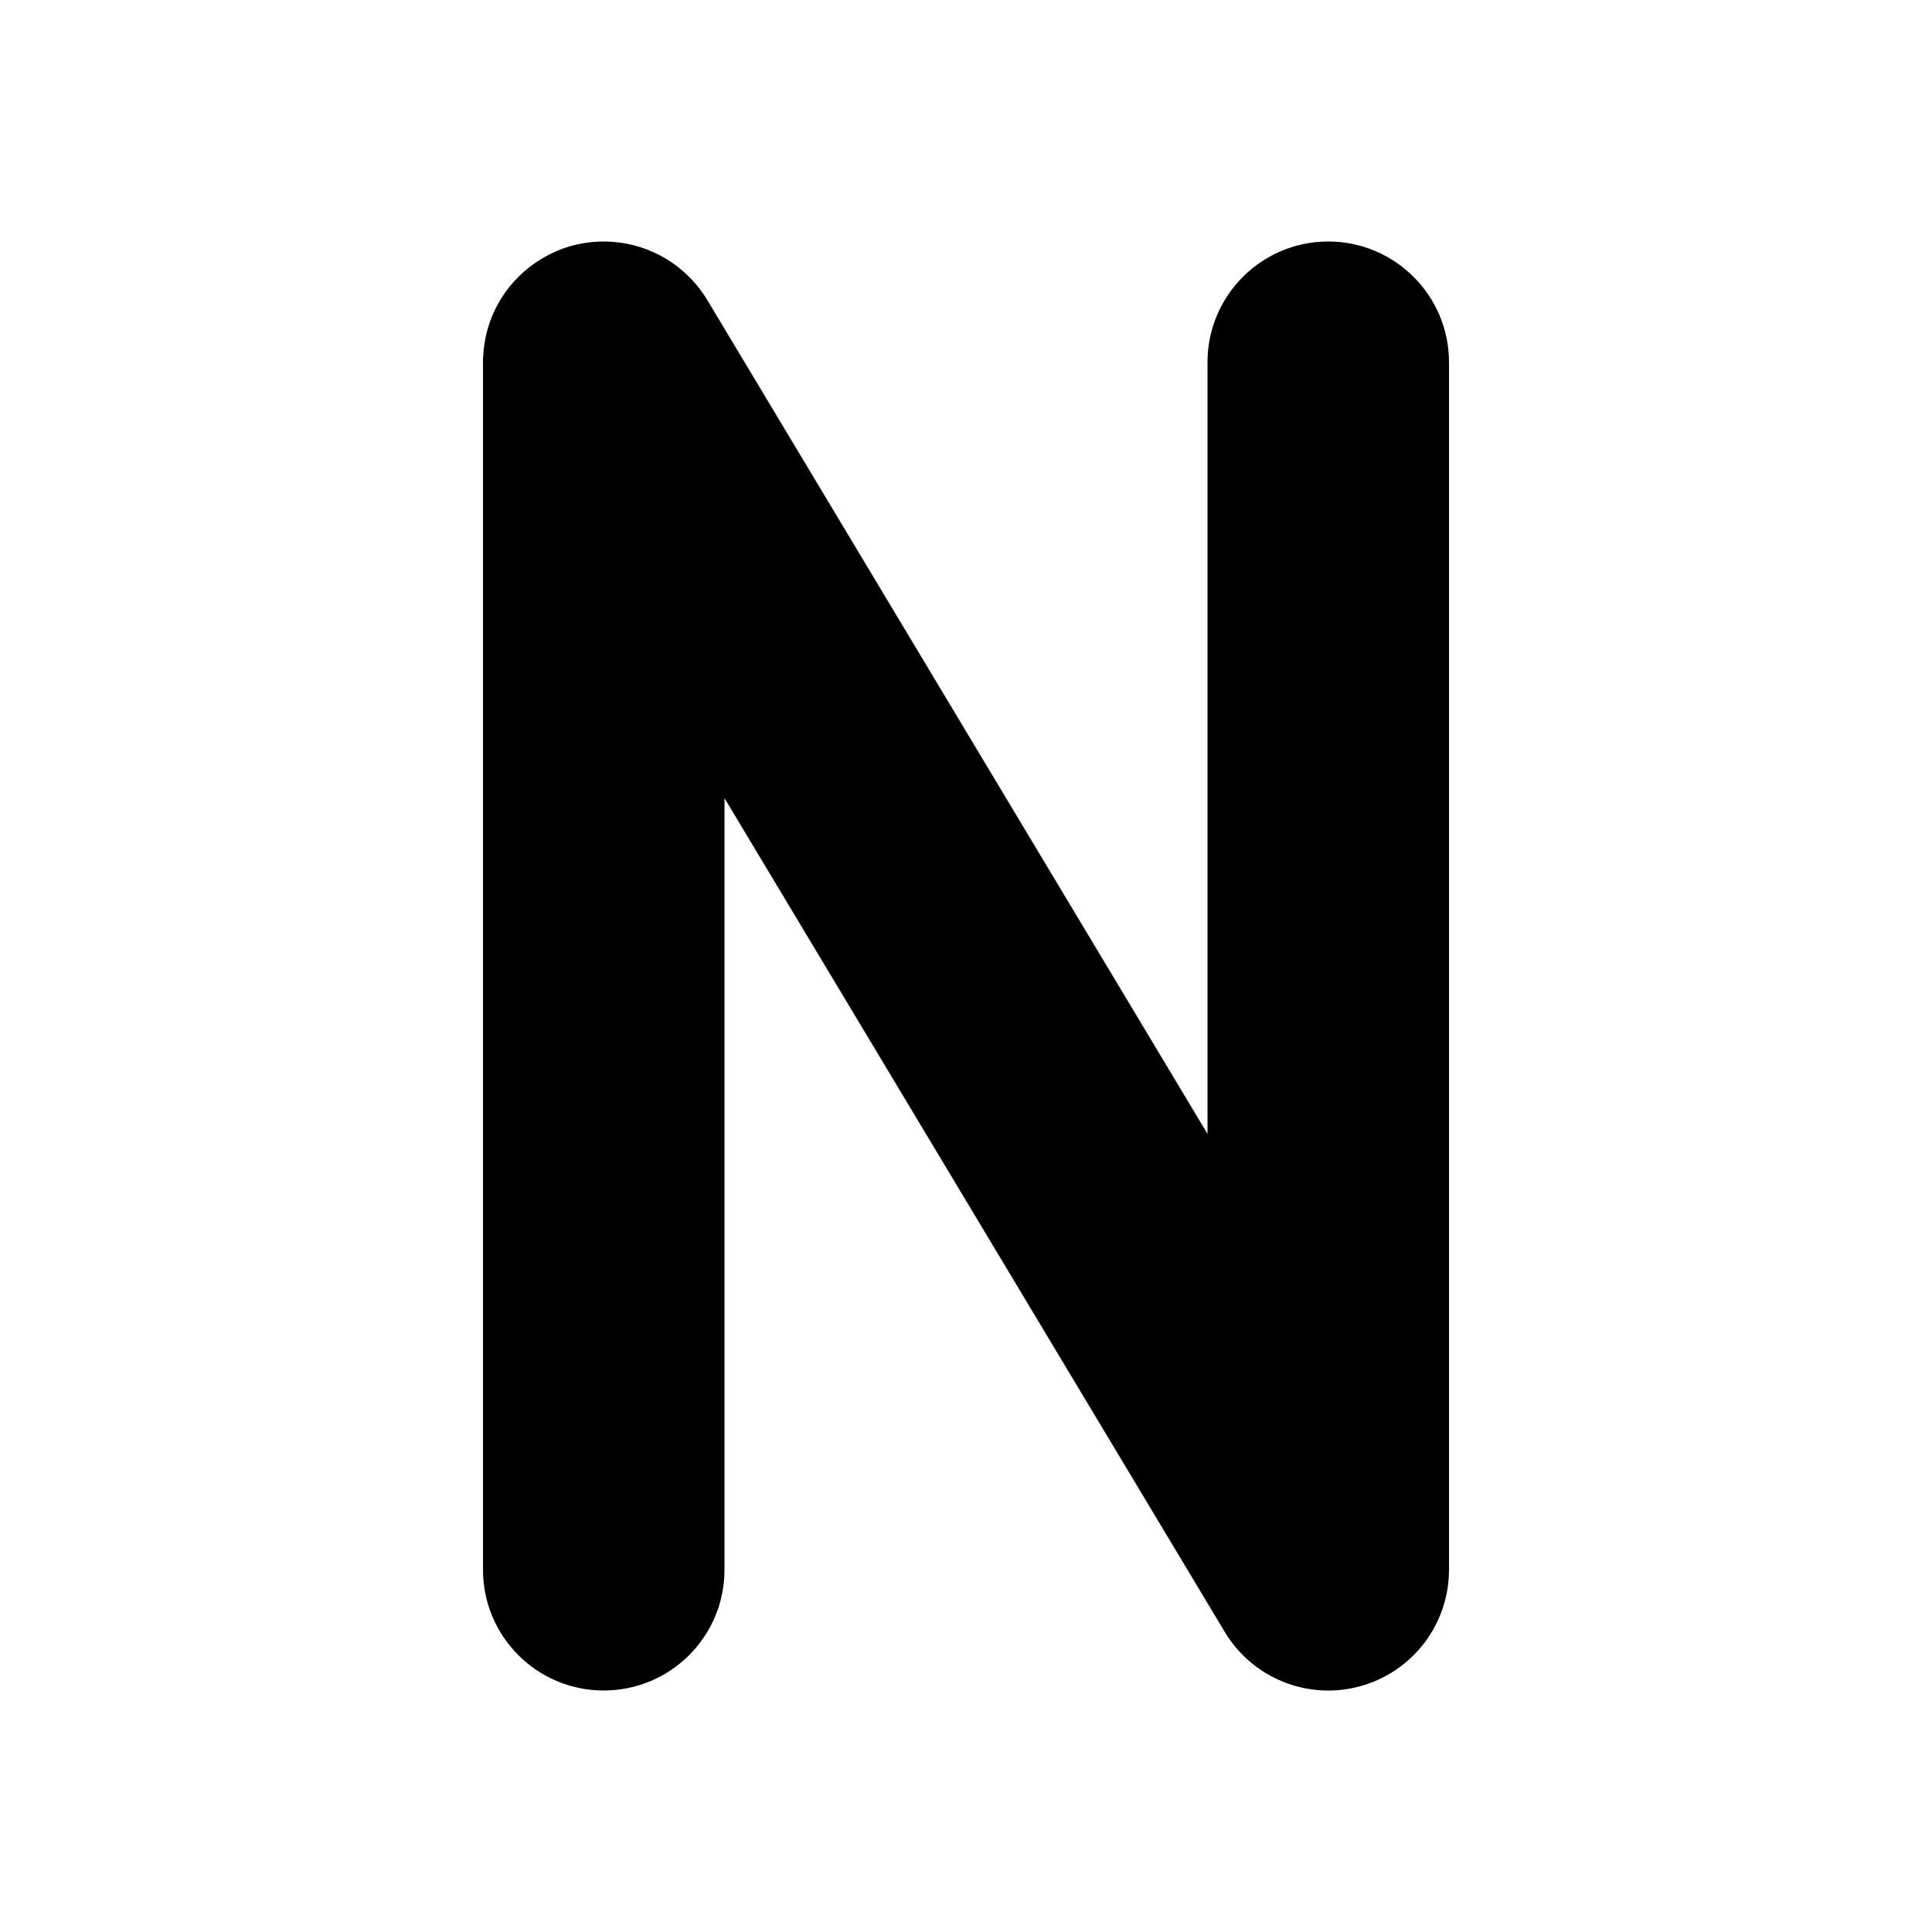 <svg width="16" height="16" viewBox="0 0 16 16" xmlns="http://www.w3.org/2000/svg">
<path d="M12 3C12 2.448 11.552 2 11 2C10.448 2 10 2.448 10 3V9.39L5.866 2.499C5.715 2.239 5.45 2.053 5.14 2.01C4.981 1.987 4.815 2.003 4.657 2.06C4.581 2.089 4.508 2.126 4.441 2.171C4.302 2.265 4.193 2.388 4.118 2.528C4.057 2.642 4.018 2.768 4.005 2.902C4.001 2.941 3.999 2.98 4 3.018L4 13C4 13.553 4.448 14 5 14C5.552 14 6 13.553 6 13L6 6.61L10.143 13.515C10.374 13.9 10.834 14.084 11.267 13.964C11.7 13.844 12 13.45 12 13V3Z"/>
</svg>
